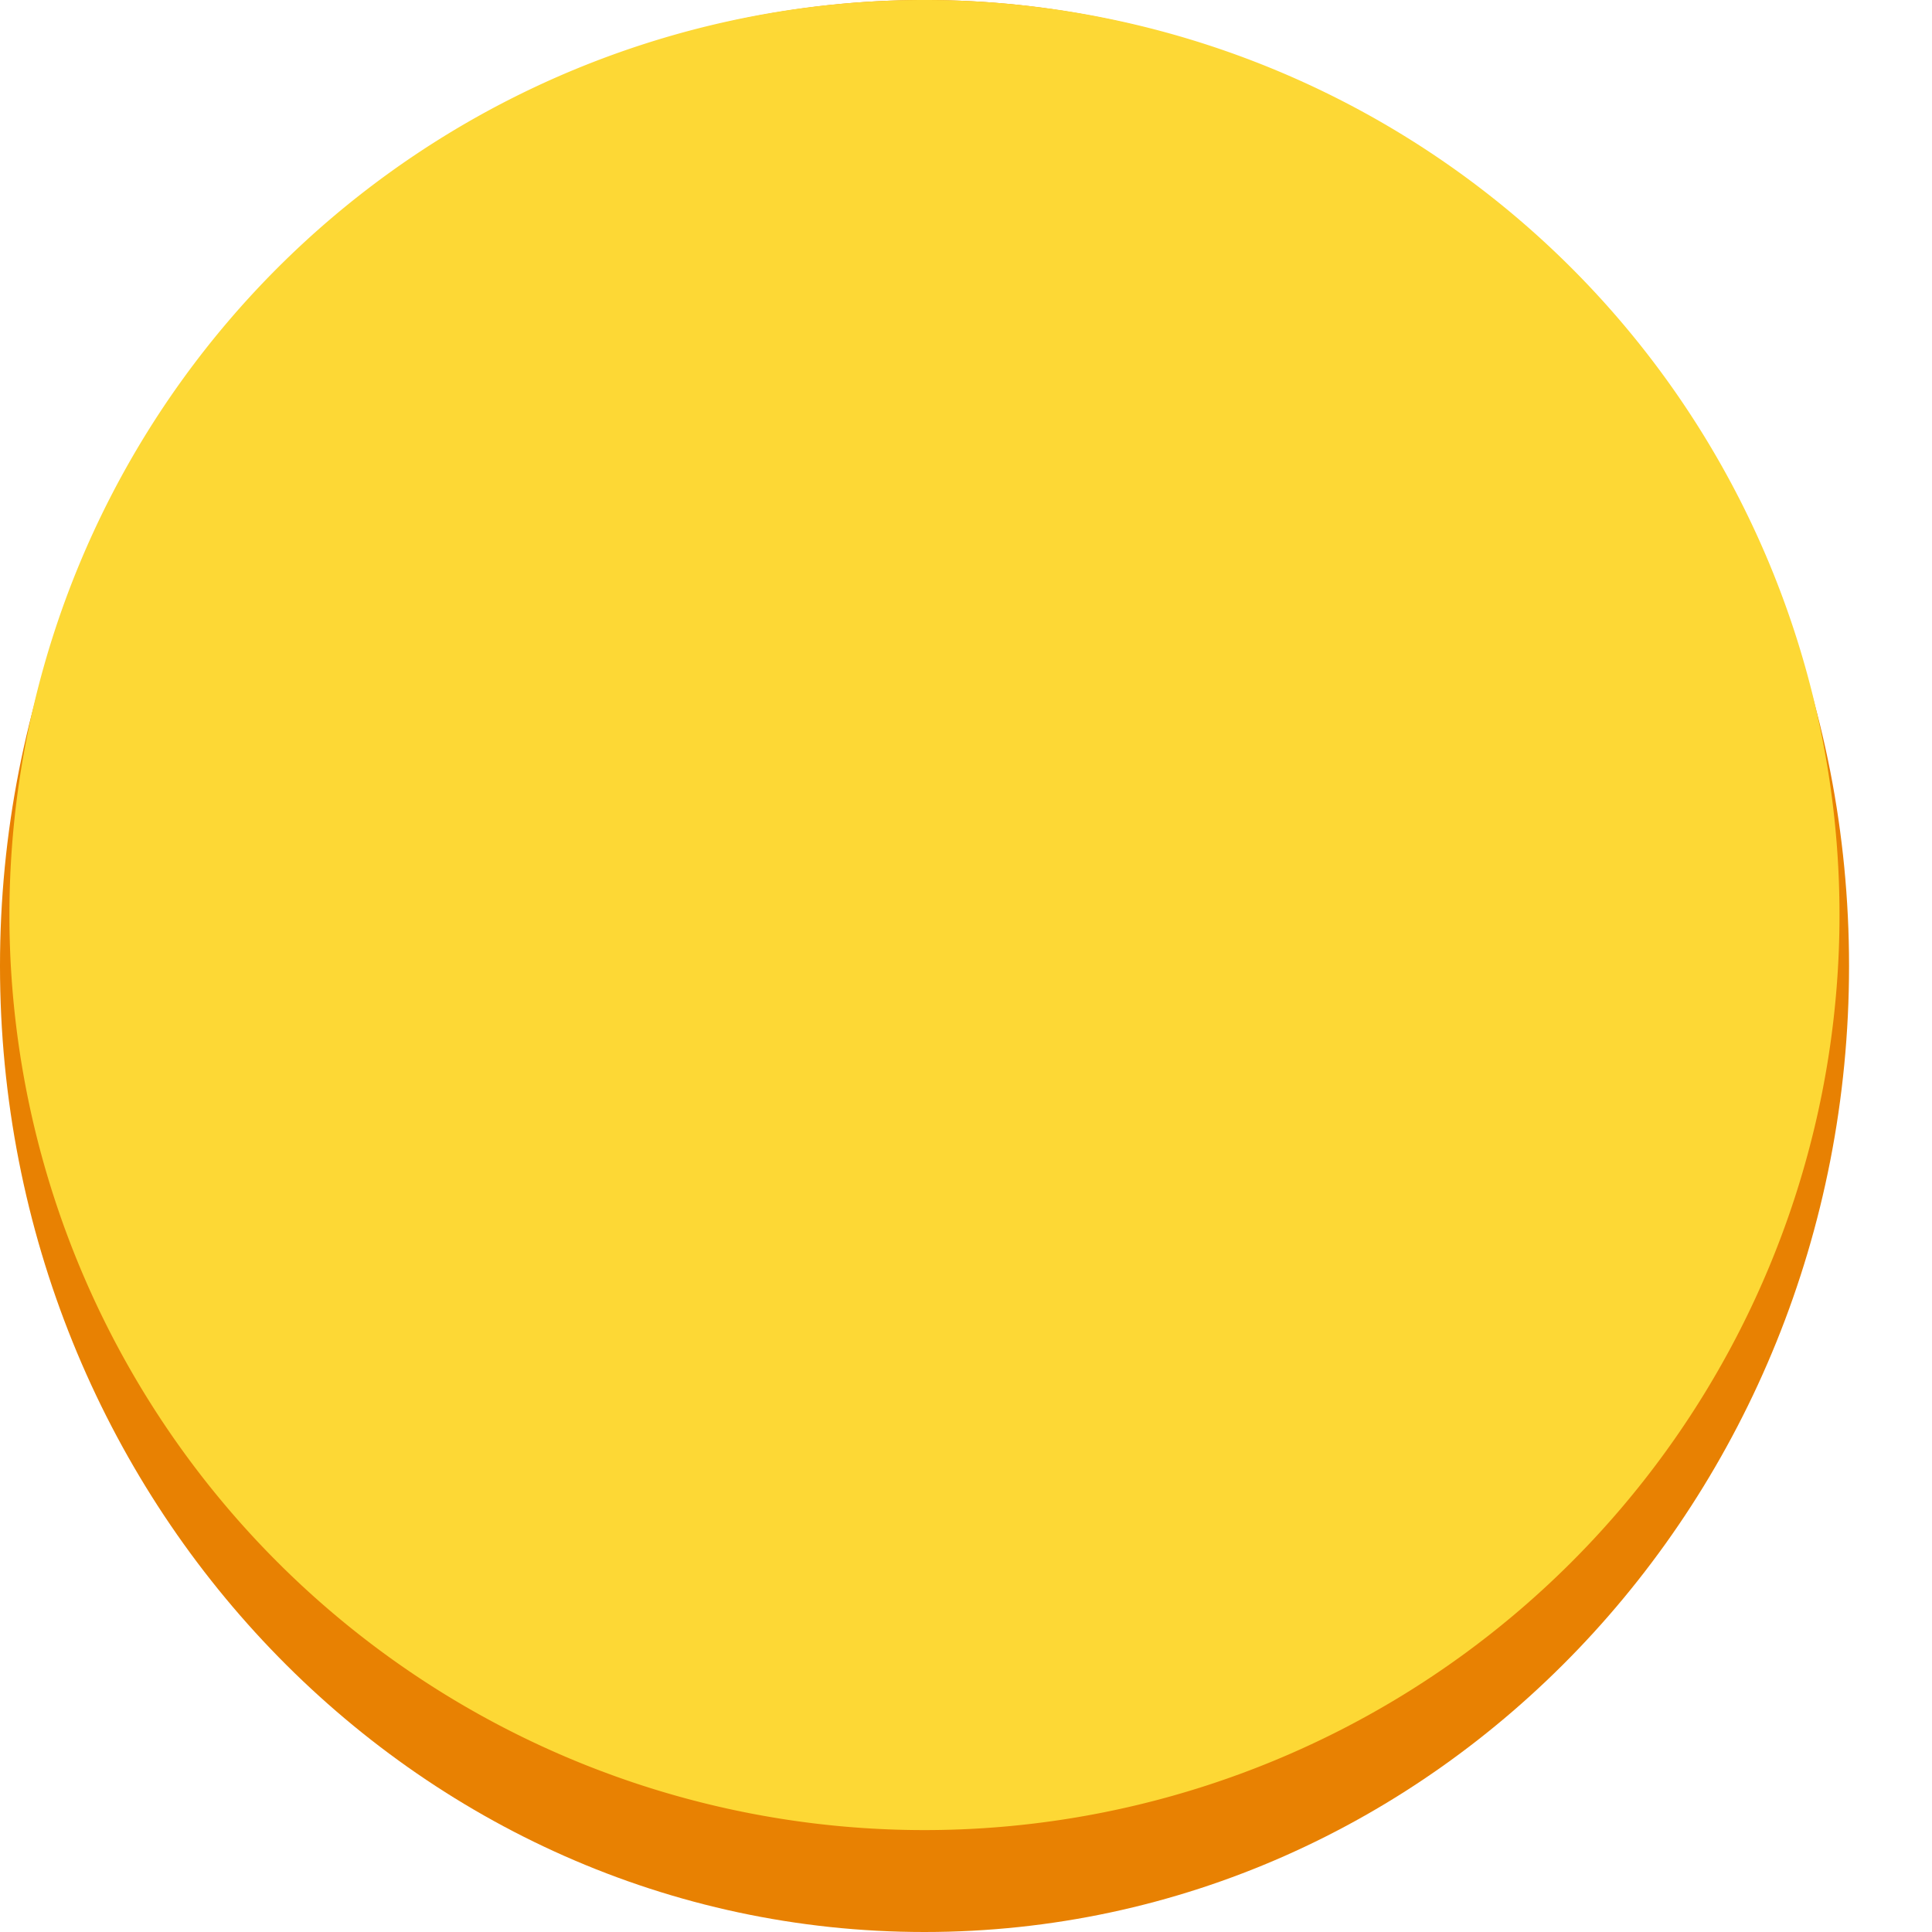 <svg fill="none" xmlns="http://www.w3.org/2000/svg" viewBox="0 0 16 16">
  <path d="M7.656 16c4.229 0 7.657-3.582 7.657-8s-3.428-8-7.657-8C3.428 0 0 3.582 0 8s3.428 8 7.656 8z" fill="#E88102"/>
  <path d="M7.656 15.156A7.578 7.578 0 107.656 0a7.578 7.578 0 000 15.156z" fill="#FDD835"/>
</svg>
